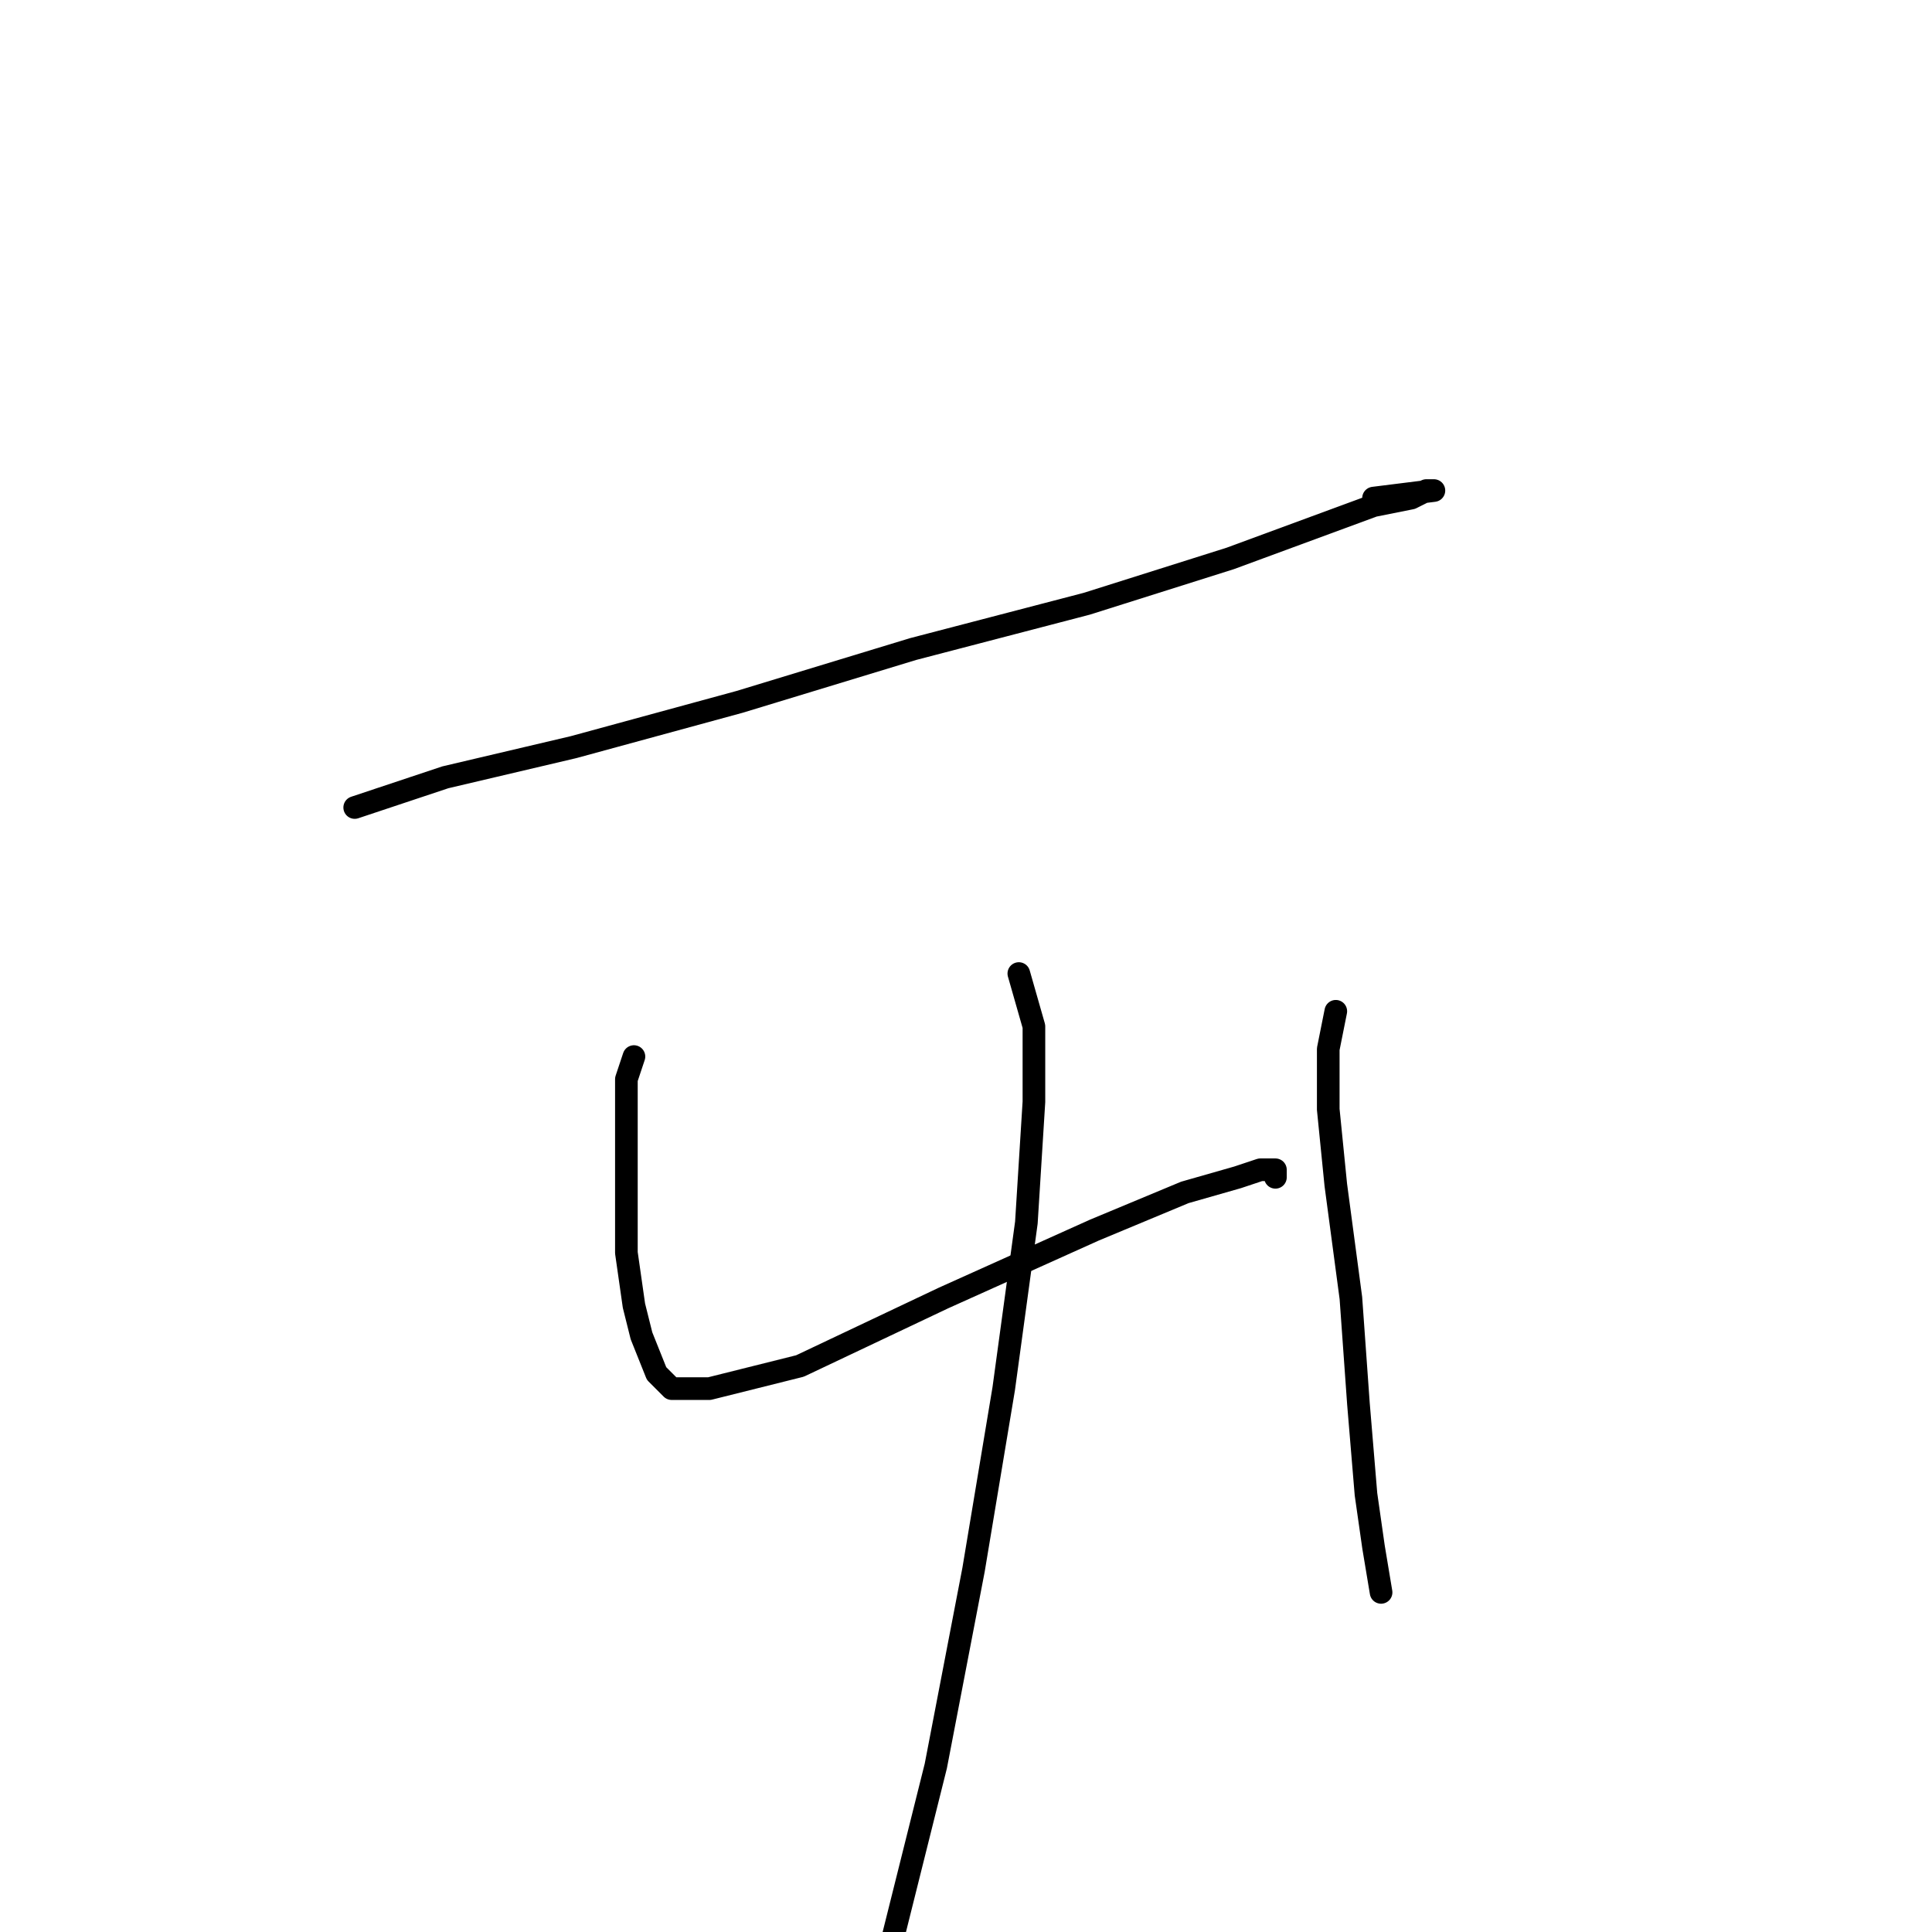 <?xml version="1.0" standalone="no"?>
    <svg width="256" height="256" xmlns="http://www.w3.org/2000/svg" version="1.1">
    <polyline stroke="black" stroke-width="3" stroke-linecap="round" fill="transparent" stroke-linejoin="round" points="47 107 59 103 76 99 98 93 121 86 144 80 163 74 182 67 187 66 189 65 190 65 182 66 182 66 " />
        <polyline stroke="black" stroke-width="3" stroke-linecap="round" fill="transparent" stroke-linejoin="round" points="84 140 83 143 83 150 83 158 83 166 84 173 85 177 87 182 89 184 94 184 106 181 125 172 145 163 157 158 164 156 167 155 169 155 169 156 169 156 " />
        <polyline stroke="black" stroke-width="3" stroke-linecap="round" fill="transparent" stroke-linejoin="round" points="177 134 176 139 176 147 177 157 179 172 180 186 181 198 182 205 183 211 183 211 " />
        <polyline stroke="black" stroke-width="3" stroke-linecap="round" fill="transparent" stroke-linejoin="round" points="135 129 137 136 137 146 136 162 133 184 129 208 124 234 117 262 111 281 103 293 94 302 94 302 " />
        </svg>